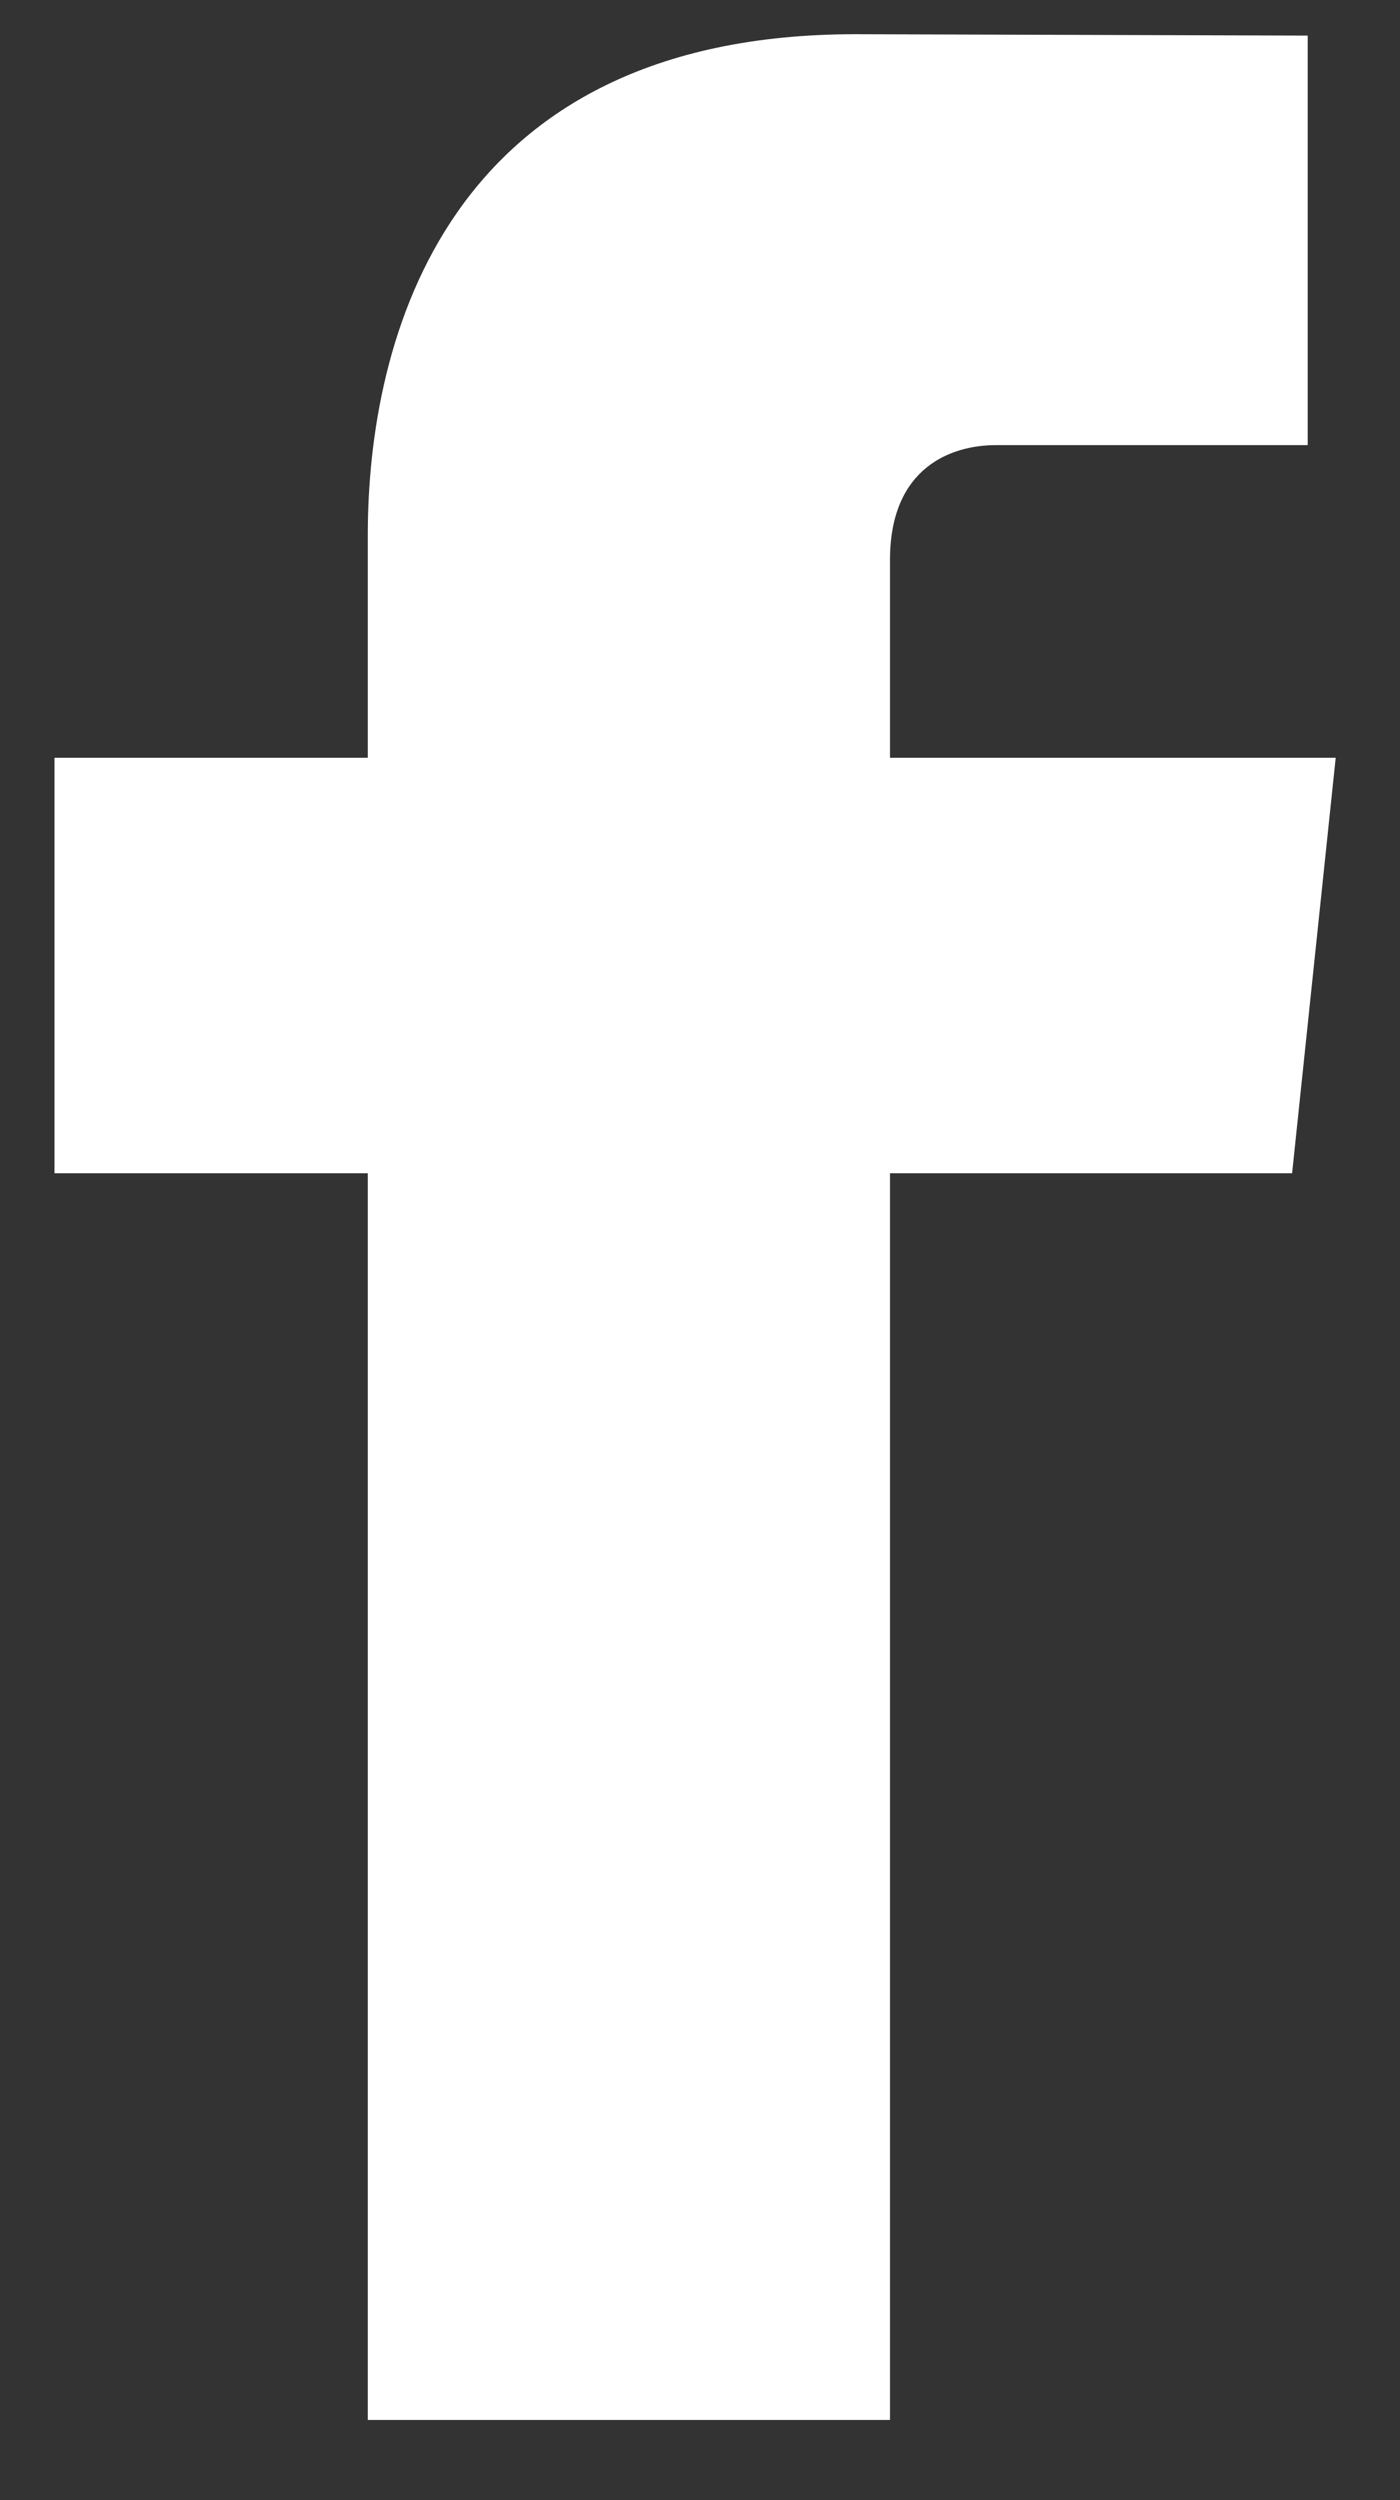 <svg width="14" height="25" viewBox="0 0 14 25" fill="none" xmlns="http://www.w3.org/2000/svg">
<rect x="0" y="0" width="14" height="25" fill="#333333" stroke="none"/>
<path fill-rule="evenodd" clip-rule="evenodd" d="M13.357 7.577H8.9V5.598C8.9 4.668 9.52 4.451 9.957 4.451H13.077V0.356L8.556 0.342C4.456 0.342 3.678 3.395 3.678 5.349V7.577H0.545V11.732H3.678V24.198H8.9V11.732H12.921L13.357 7.577Z" fill="white"/>
</svg>
